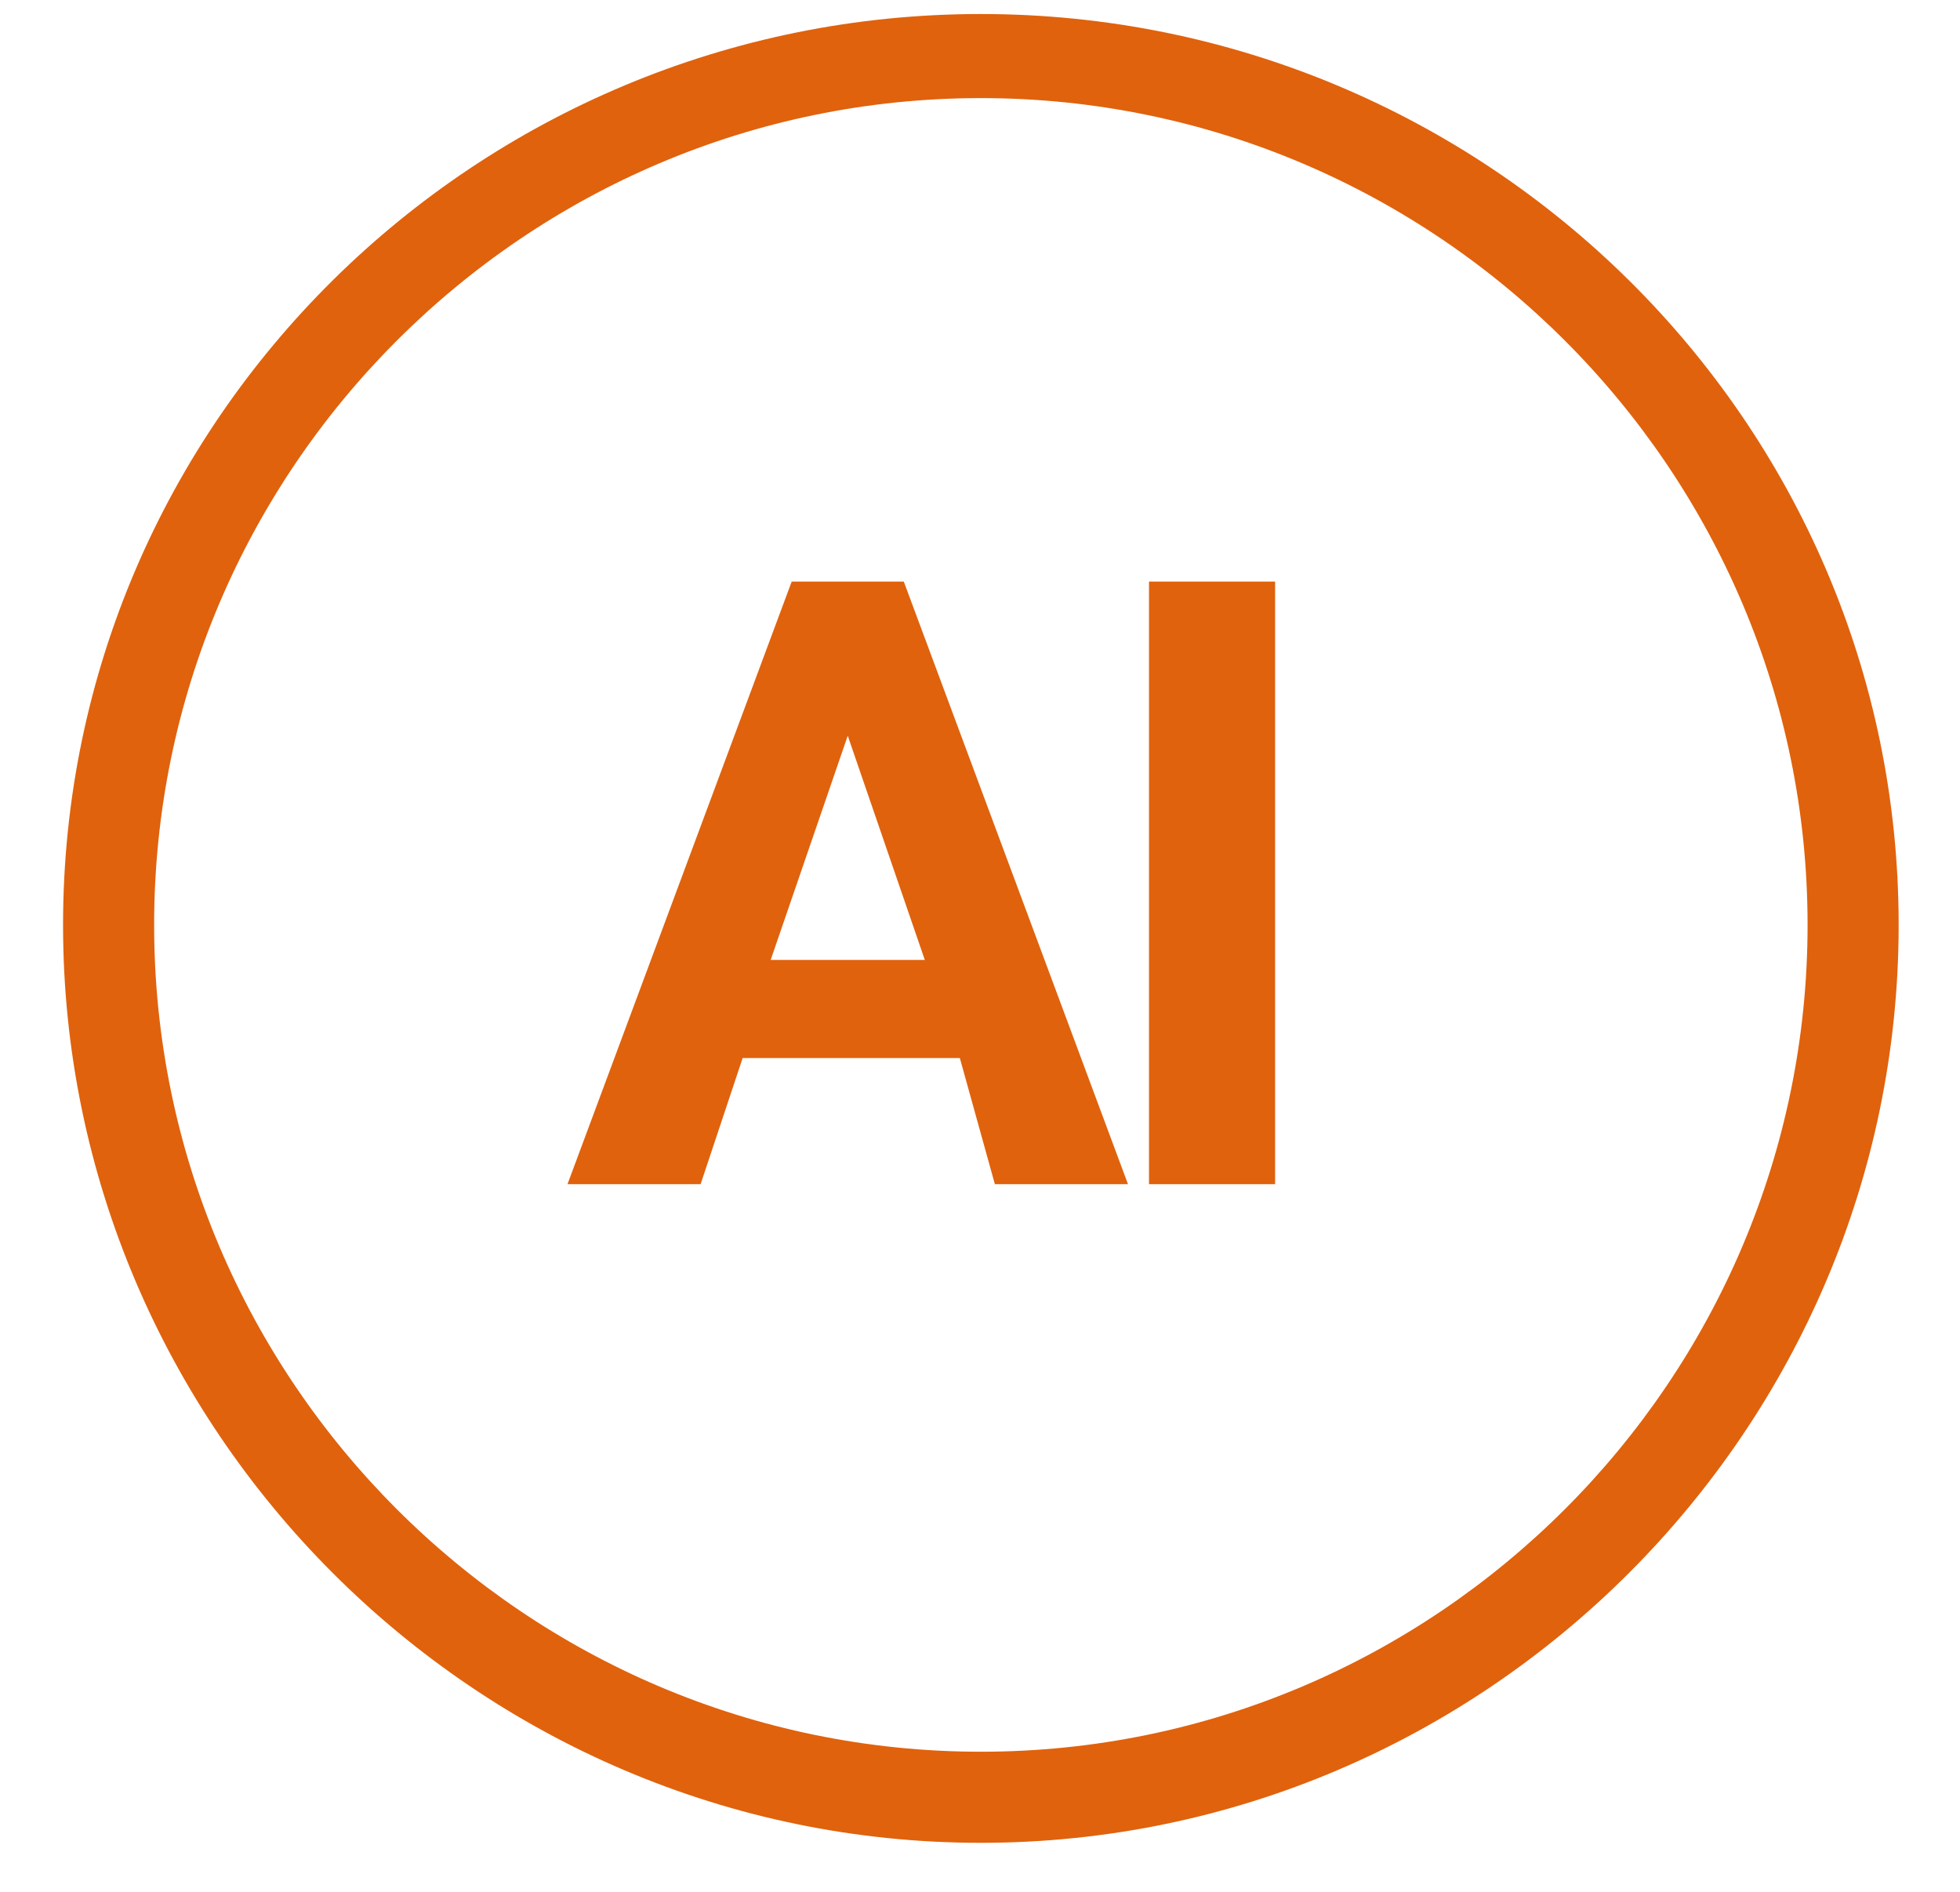 <?xml version="1.0" standalone="no"?><!DOCTYPE svg PUBLIC "-//W3C//DTD SVG 1.1//EN" "http://www.w3.org/Graphics/SVG/1.1/DTD/svg11.dtd"><svg t="1744731728723" class="icon" viewBox="0 0 1061 1024" version="1.1" xmlns="http://www.w3.org/2000/svg" p-id="19987" xmlns:xlink="http://www.w3.org/1999/xlink" width="33.156" height="32"><path d="M519.585 572.681h-117.57l-22.756 68.267H307.2l121.363-326.163h60.681l121.363 326.163h-72.059l-18.963-68.267zM417.185 519.585h83.437l-41.719-121.363-41.719 121.363zM690.252 640.948h-68.267V314.785h68.267v326.163z" p-id="19988" fill="#e0620d"></path><path d="M530.963 7.585C257.896 7.585 34.133 227.556 34.133 500.622S257.896 997.452 530.963 997.452s496.83-223.763 496.83-496.83S804.03 7.585 530.963 7.585zM530.963 948.148C284.444 948.148 83.437 747.141 83.437 500.622S284.444 53.096 530.963 53.096s447.526 201.007 447.526 447.526S777.481 948.148 530.963 948.148z" p-id="19989" fill="#e0620d"></path></svg>